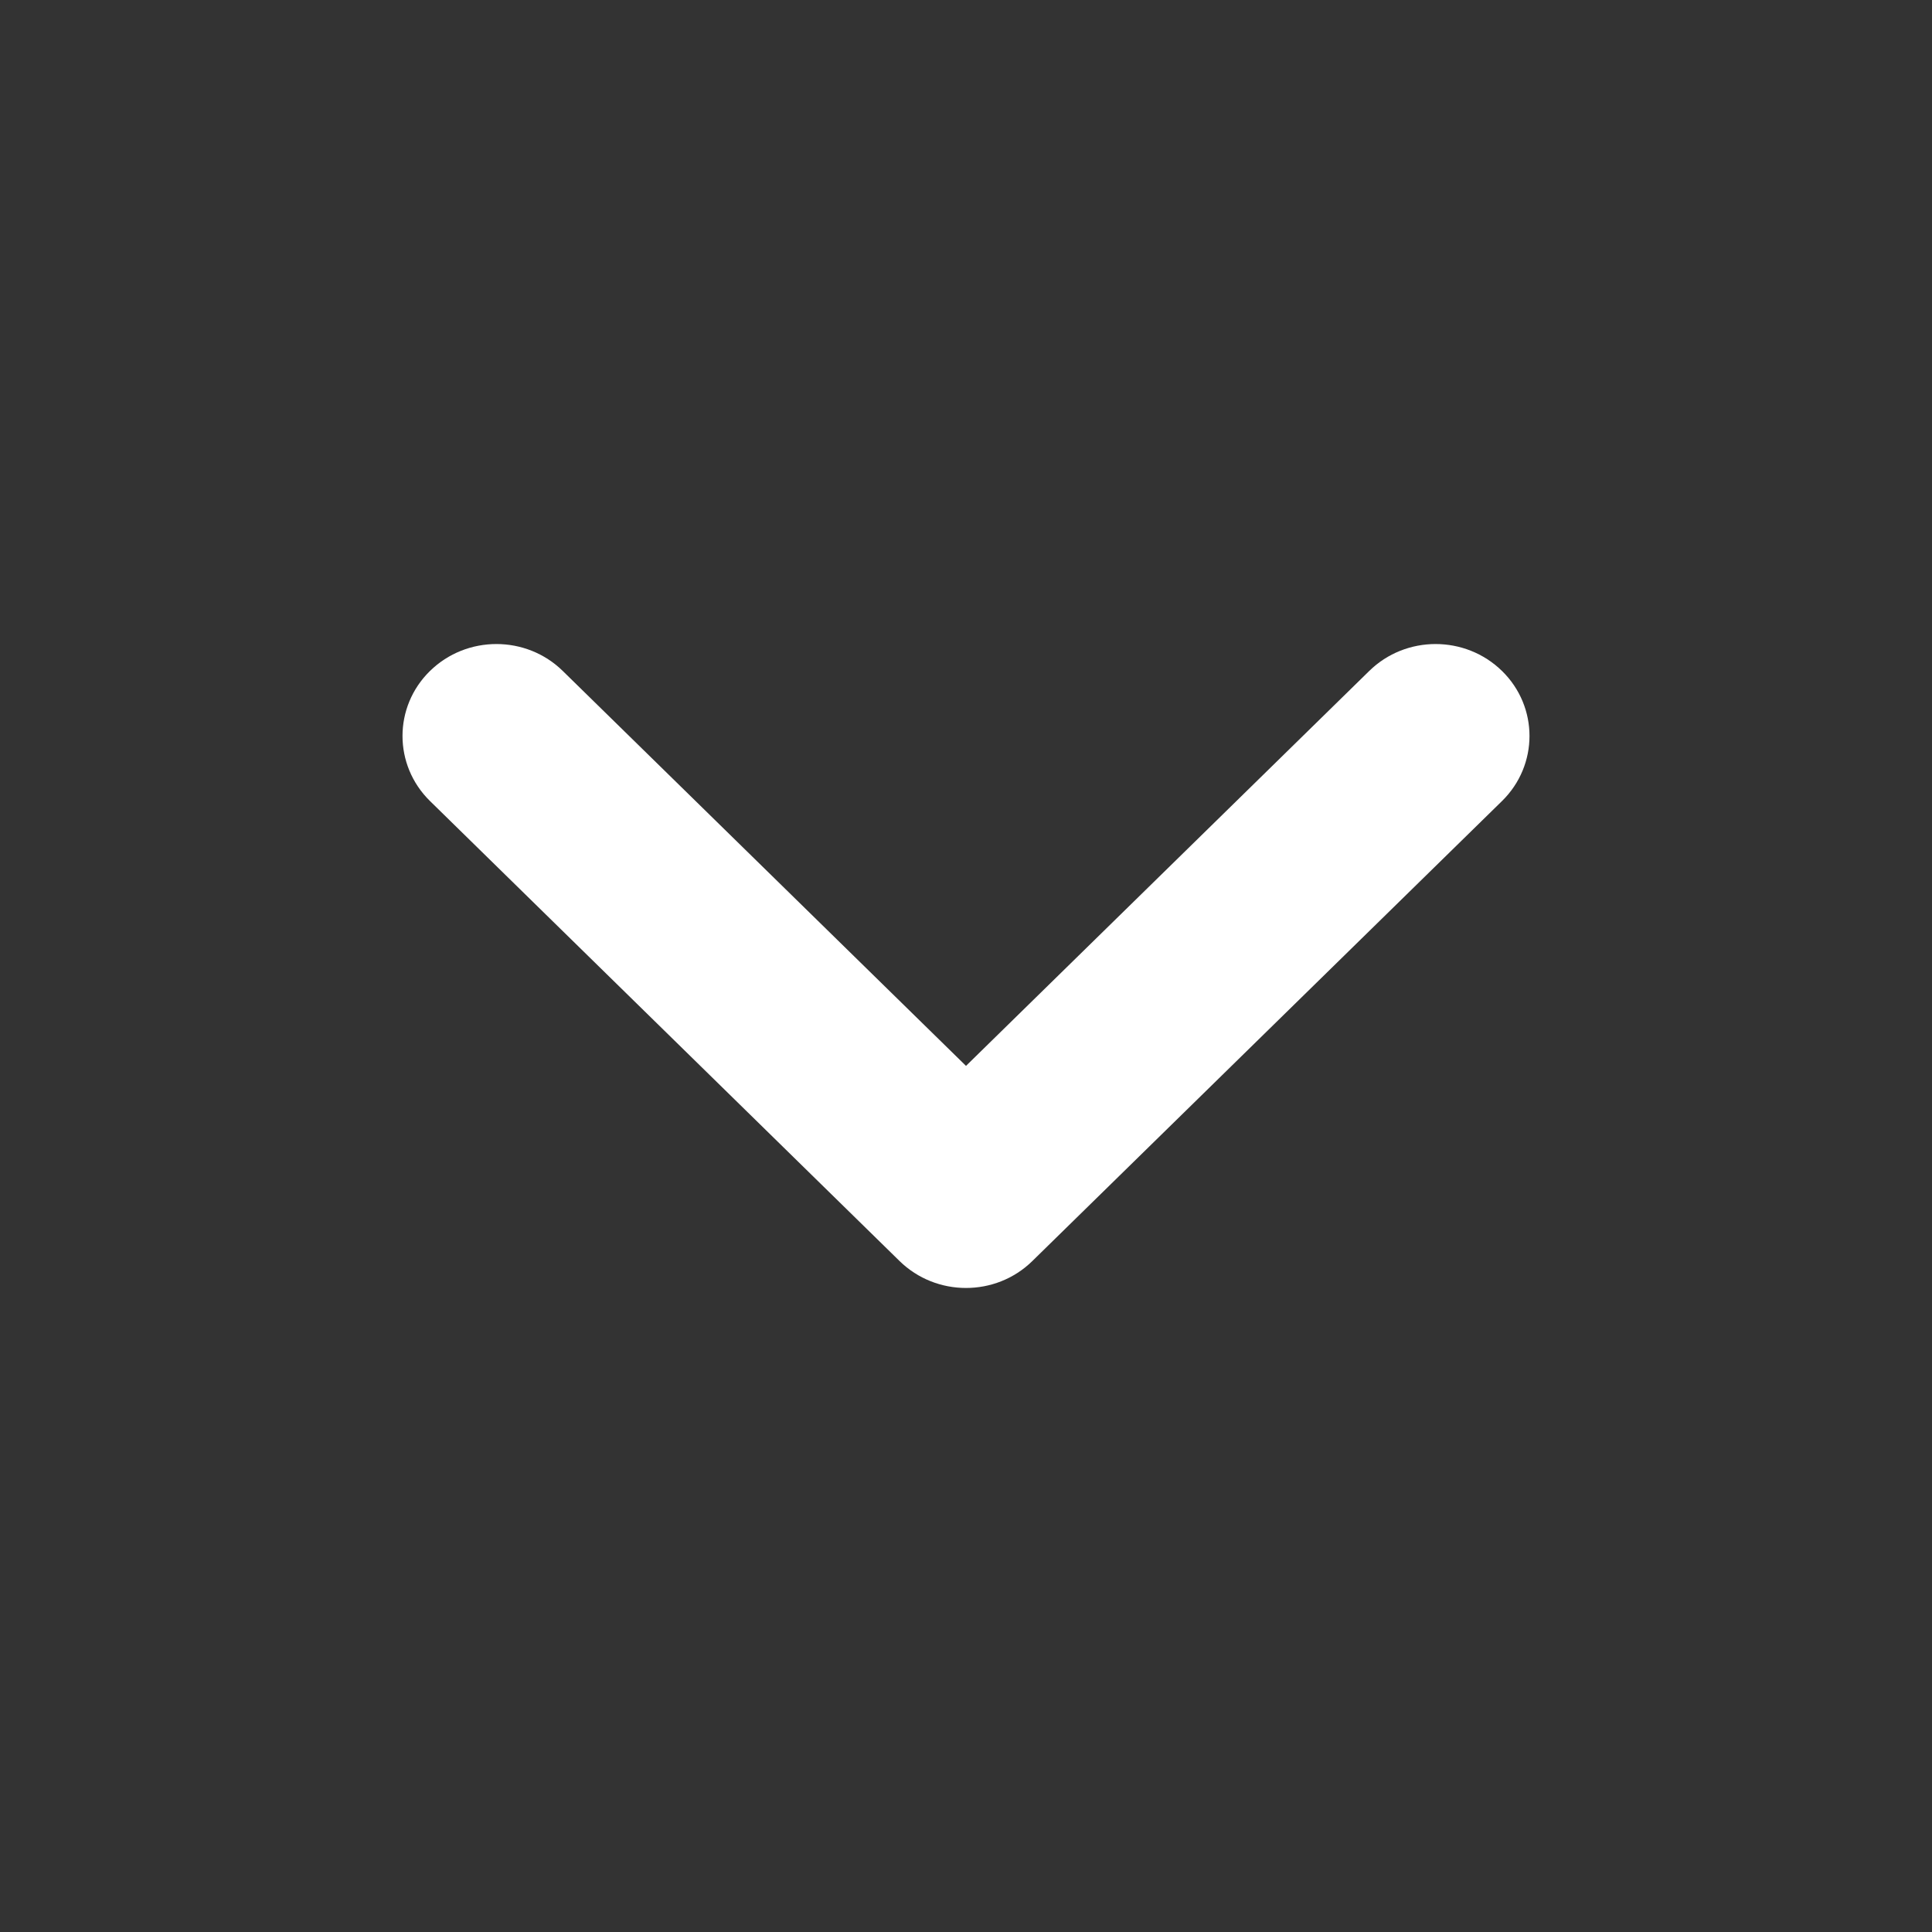 <svg width="20" height="20" viewBox="0 0 20 20" fill="none" xmlns="http://www.w3.org/2000/svg">
<rect x="0" y="0" width="20" height="20" fill="#333333" stroke="none"/>
<path fill-rule="evenodd" clip-rule="evenodd" d="M10 11.034L14.174 6.946C14.553 6.574 15.169 6.574 15.549 6.946C15.928 7.317 15.928 7.92 15.549 8.292L10.687 13.054C10.308 13.426 9.692 13.426 9.312 13.054L4.451 8.292C4.072 7.92 4.072 7.317 4.451 6.946C4.831 6.574 5.447 6.574 5.826 6.946L10 11.034Z" fill="white"/>
<mask id="mask0_631_3239" style="mask-type:luminance" maskUnits="userSpaceOnUse" x="4" y="6" width="12" height="8">
<path fill-rule="evenodd" clip-rule="evenodd" d="M10 11.034L14.174 6.946C14.553 6.574 15.169 6.574 15.549 6.946C15.928 7.317 15.928 7.92 15.549 8.292L10.687 13.054C10.308 13.426 9.692 13.426 9.312 13.054L4.451 8.292C4.072 7.92 4.072 7.317 4.451 6.946C4.831 6.574 5.447 6.574 5.826 6.946L10 11.034Z" fill="white"/>
</mask>
<g mask="url(#mask0_631_3239)">
</g>
</svg>
